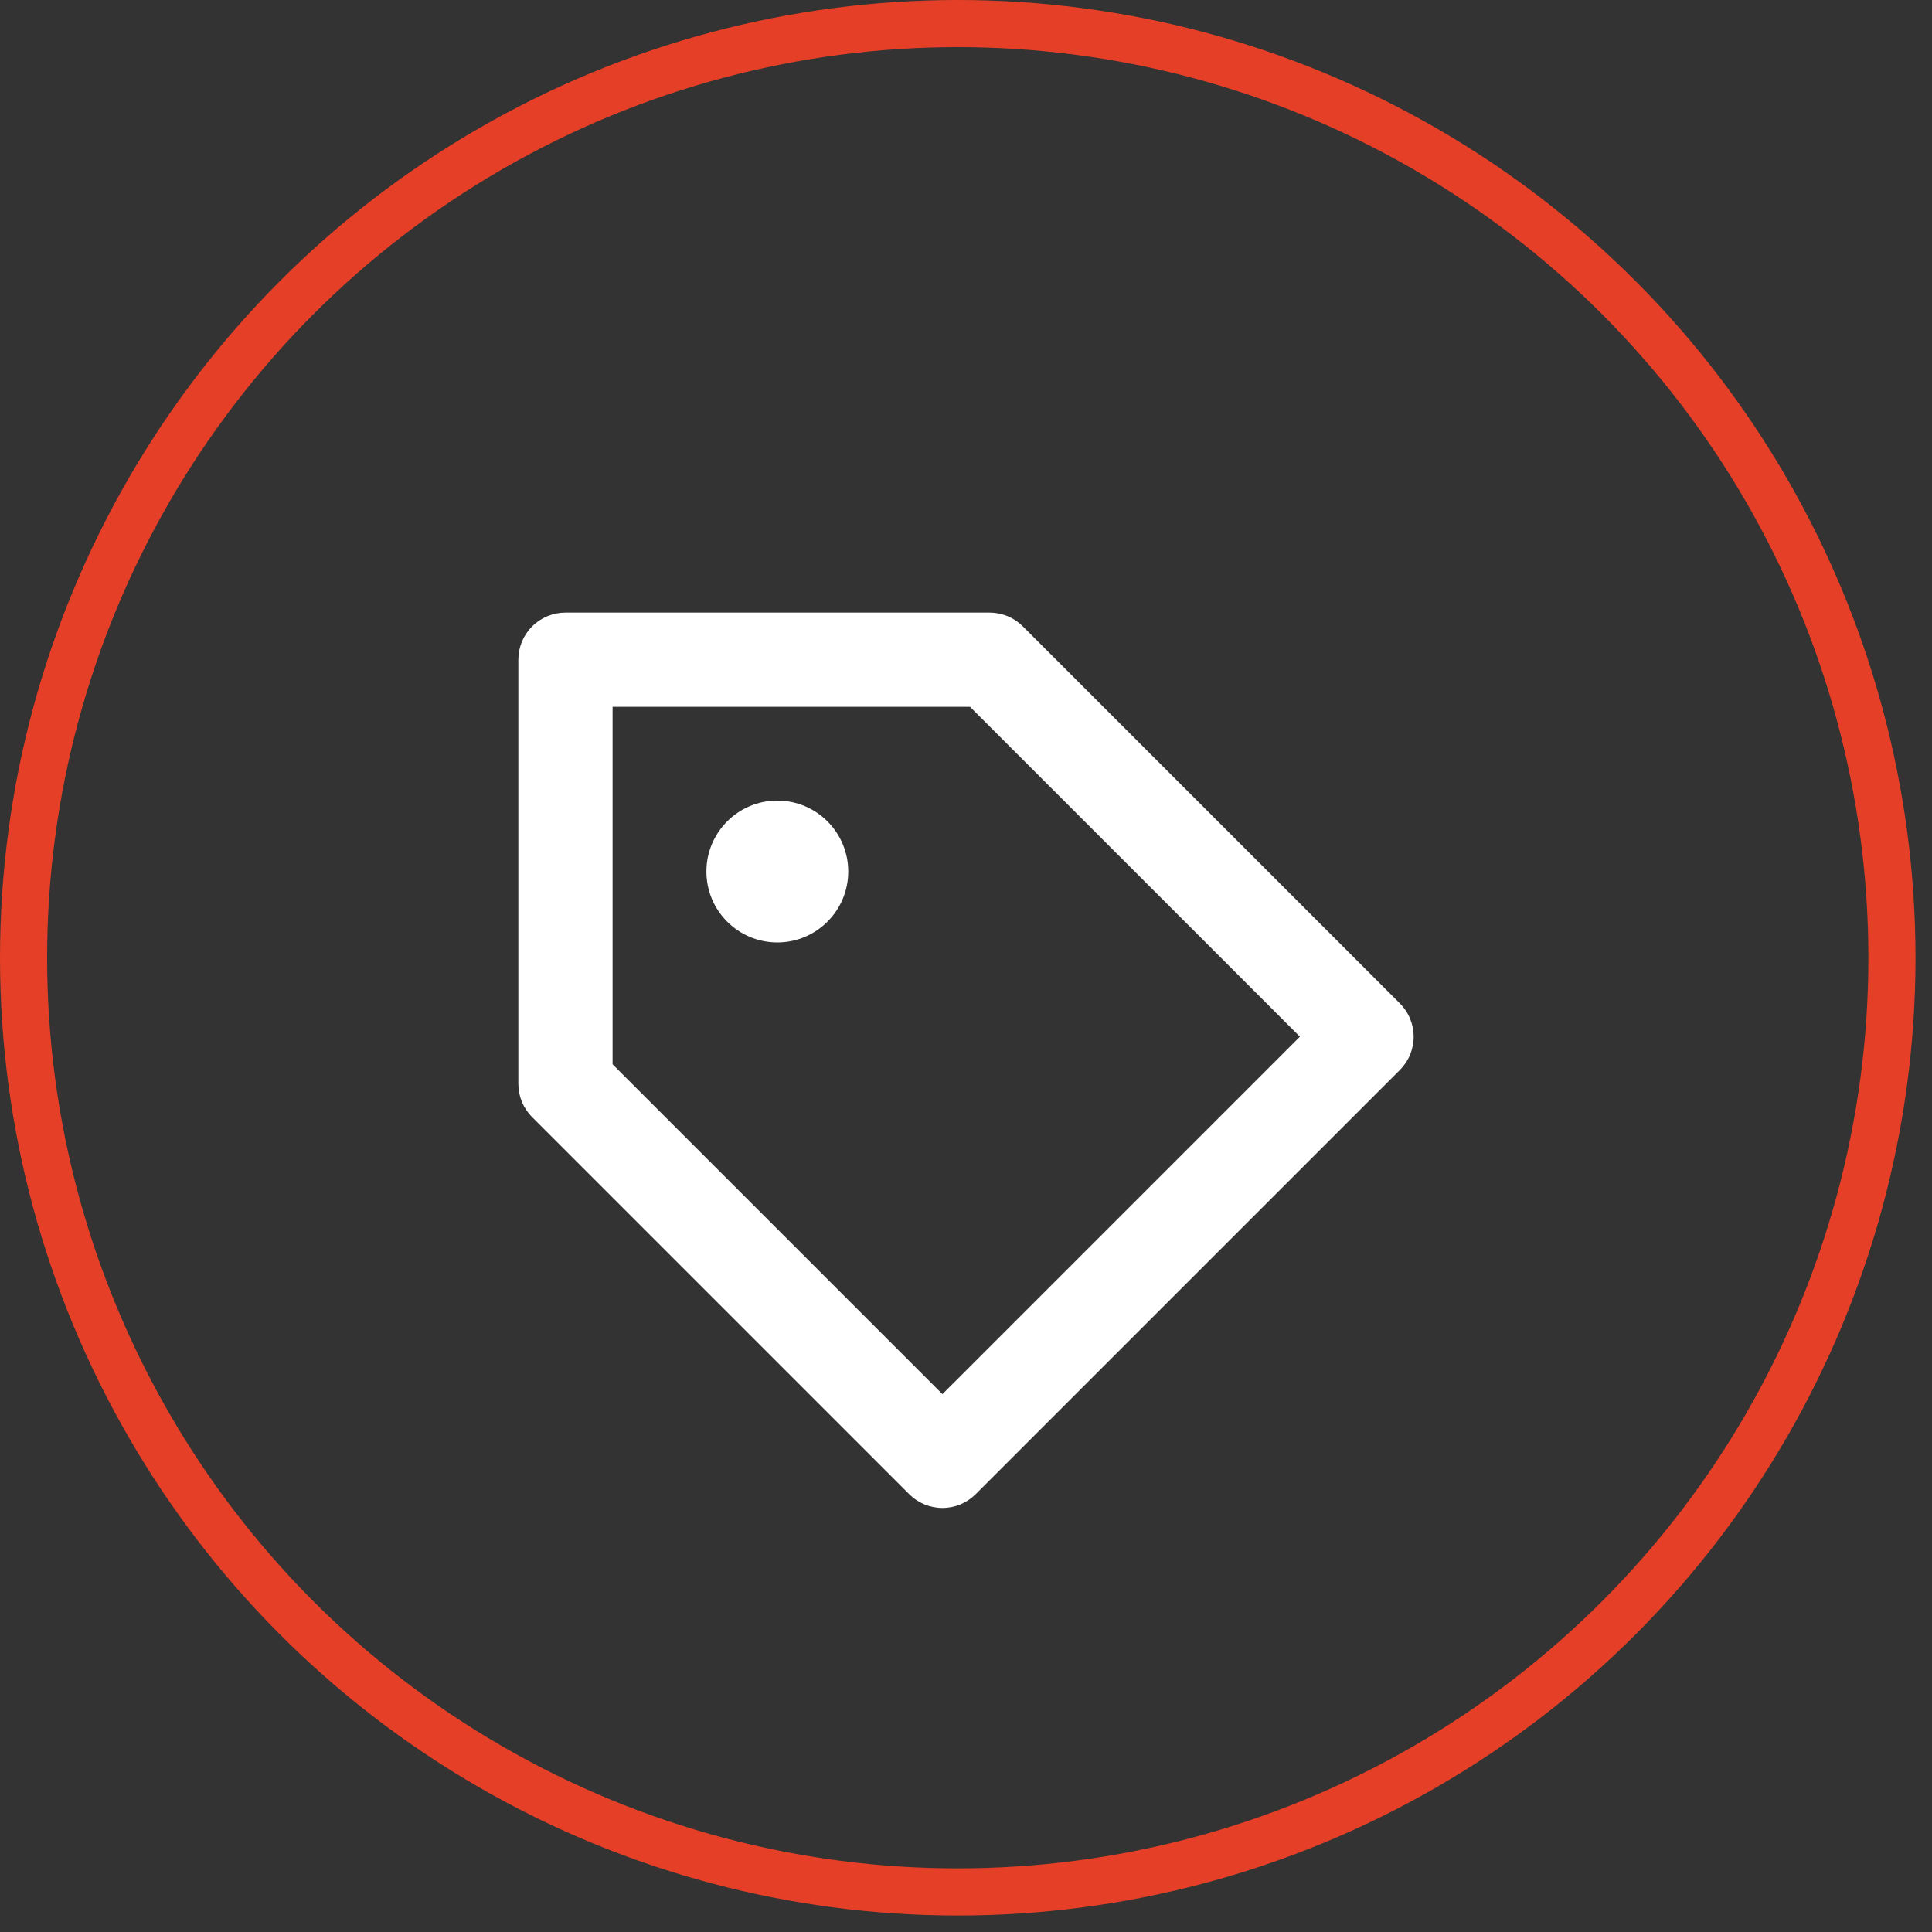 <svg width="41" height="41" viewBox="0 0 41 41" fill="none" xmlns="http://www.w3.org/2000/svg">
<rect x="0" y="0" width="41" height="41" fill="#333333" stroke="none"/>
<circle cx="20.325" cy="20.325" r="19.825" stroke="#E53F27"/>
<path d="M21.707 13.293C21.614 13.2 21.504 13.126 21.383 13.076C21.261 13.026 21.131 13 21 13H12C11.735 13 11.48 13.105 11.293 13.293C11.105 13.48 11 13.735 11 14V23C11 23.266 11.105 23.52 11.293 23.707L19.293 31.707C19.386 31.8 19.496 31.874 19.617 31.925C19.738 31.975 19.869 32.001 20 32.001C20.131 32.001 20.262 31.975 20.383 31.925C20.504 31.874 20.614 31.8 20.707 31.707L29.707 22.707C29.8 22.614 29.874 22.504 29.924 22.383C29.974 22.261 30 22.131 30 22C30 21.869 29.974 21.739 29.924 21.617C29.874 21.496 29.8 21.386 29.707 21.293L21.707 13.293ZM20 29.586L13 22.586V15H20.586L27.586 22L20 29.586Z" fill="white"/>
<path d="M16.496 20C17.327 20 18.001 19.326 18.001 18.495C18.001 17.664 17.327 16.99 16.496 16.99C15.665 16.99 14.991 17.664 14.991 18.495C14.991 19.326 15.665 20 16.496 20Z" fill="white"/>
</svg>
